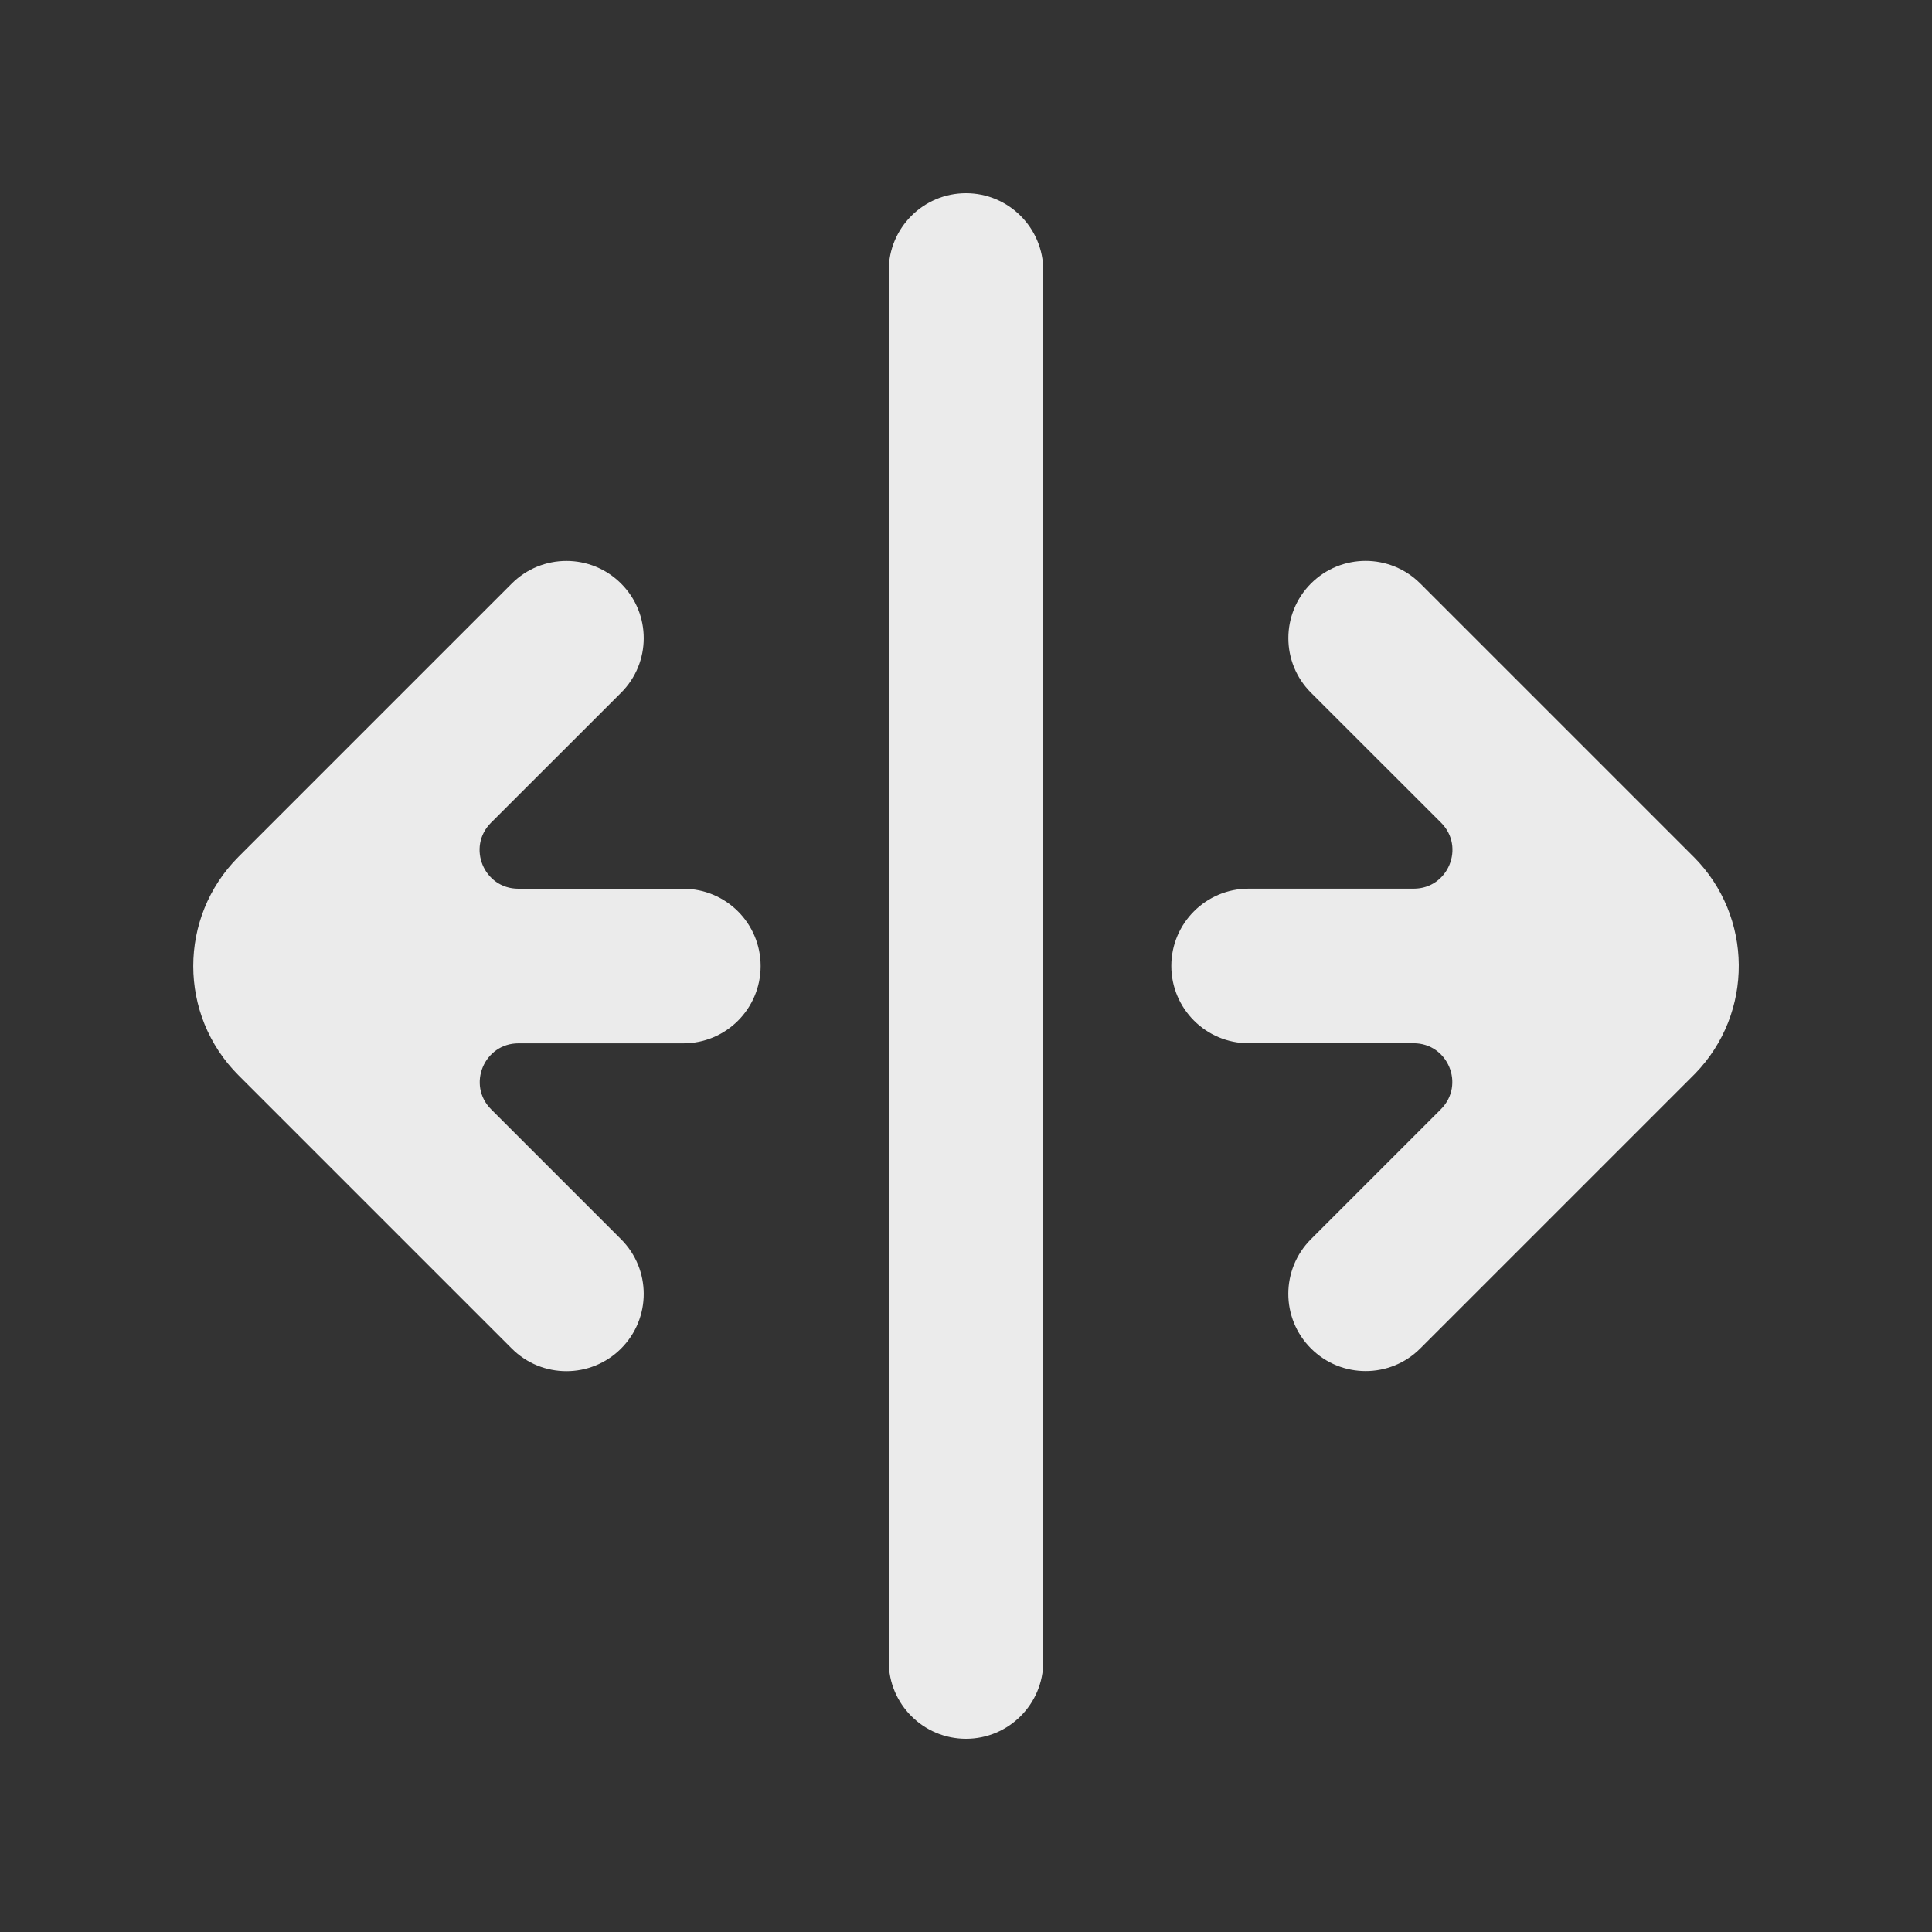 <!-- Generated by IcoMoon.io -->
<svg version="1.1" xmlns="http://www.w3.org/2000/svg" width="40" height="40" viewBox="0 0 40 40">
<rect x="0" y="0" width="40" height="40" fill="#333333" stroke="none"/>
<title>mp-arrow_right_outside-</title>
<path fill="#ebebeb" d="M21.6 5.6c0-0.883-0.717-1.6-1.6-1.6s-1.6 0.717-1.6 1.6v28.8c0 0.883 0.717 1.6 1.6 1.6s1.6-0.717 1.6-1.6v-28.8zM35.064 17.739c-2.053-2.053-3.574-3.574-5.659-5.659-0.626-0.624-1.637-0.624-2.262 0-0.624 0.624-0.626 1.638 0 2.262l2.693 2.691c0.504 0.504 0.147 1.366-0.566 1.366h-3.419c-0.883 0-1.6 0.717-1.6 1.6v0c0 0.883 0.717 1.6 1.6 1.6h3.416c0.714 0 1.070 0.861 0.566 1.366l-2.69 2.69c-0.626 0.626-0.626 1.638-0.002 2.262l0.002 0.002c0.626 0.624 1.638 0.624 2.262 0l5.691-5.691c1.218-1.254 1.203-3.253-0.032-4.49v0zM14.149 18.4h-3.418c-0.714 0-1.070-0.862-0.566-1.366l2.693-2.691c0.626-0.624 0.626-1.638 0-2.262-0.624-0.624-1.637-0.624-2.262 0l-5.659 5.659c-1.248 1.25-1.248 3.274 0 4.522 0.598 0.598-0.73-0.73 5.659 5.659 0.624 0.624 1.638 0.624 2.262 0 0.626-0.626 0.626-1.638 0-2.264l-2.69-2.69c-0.504-0.504-0.147-1.366 0.566-1.366h3.414c0.885 0 1.6-0.717 1.6-1.6v0c0-0.883-0.715-1.6-1.6-1.6v0z"></path>
</svg>
